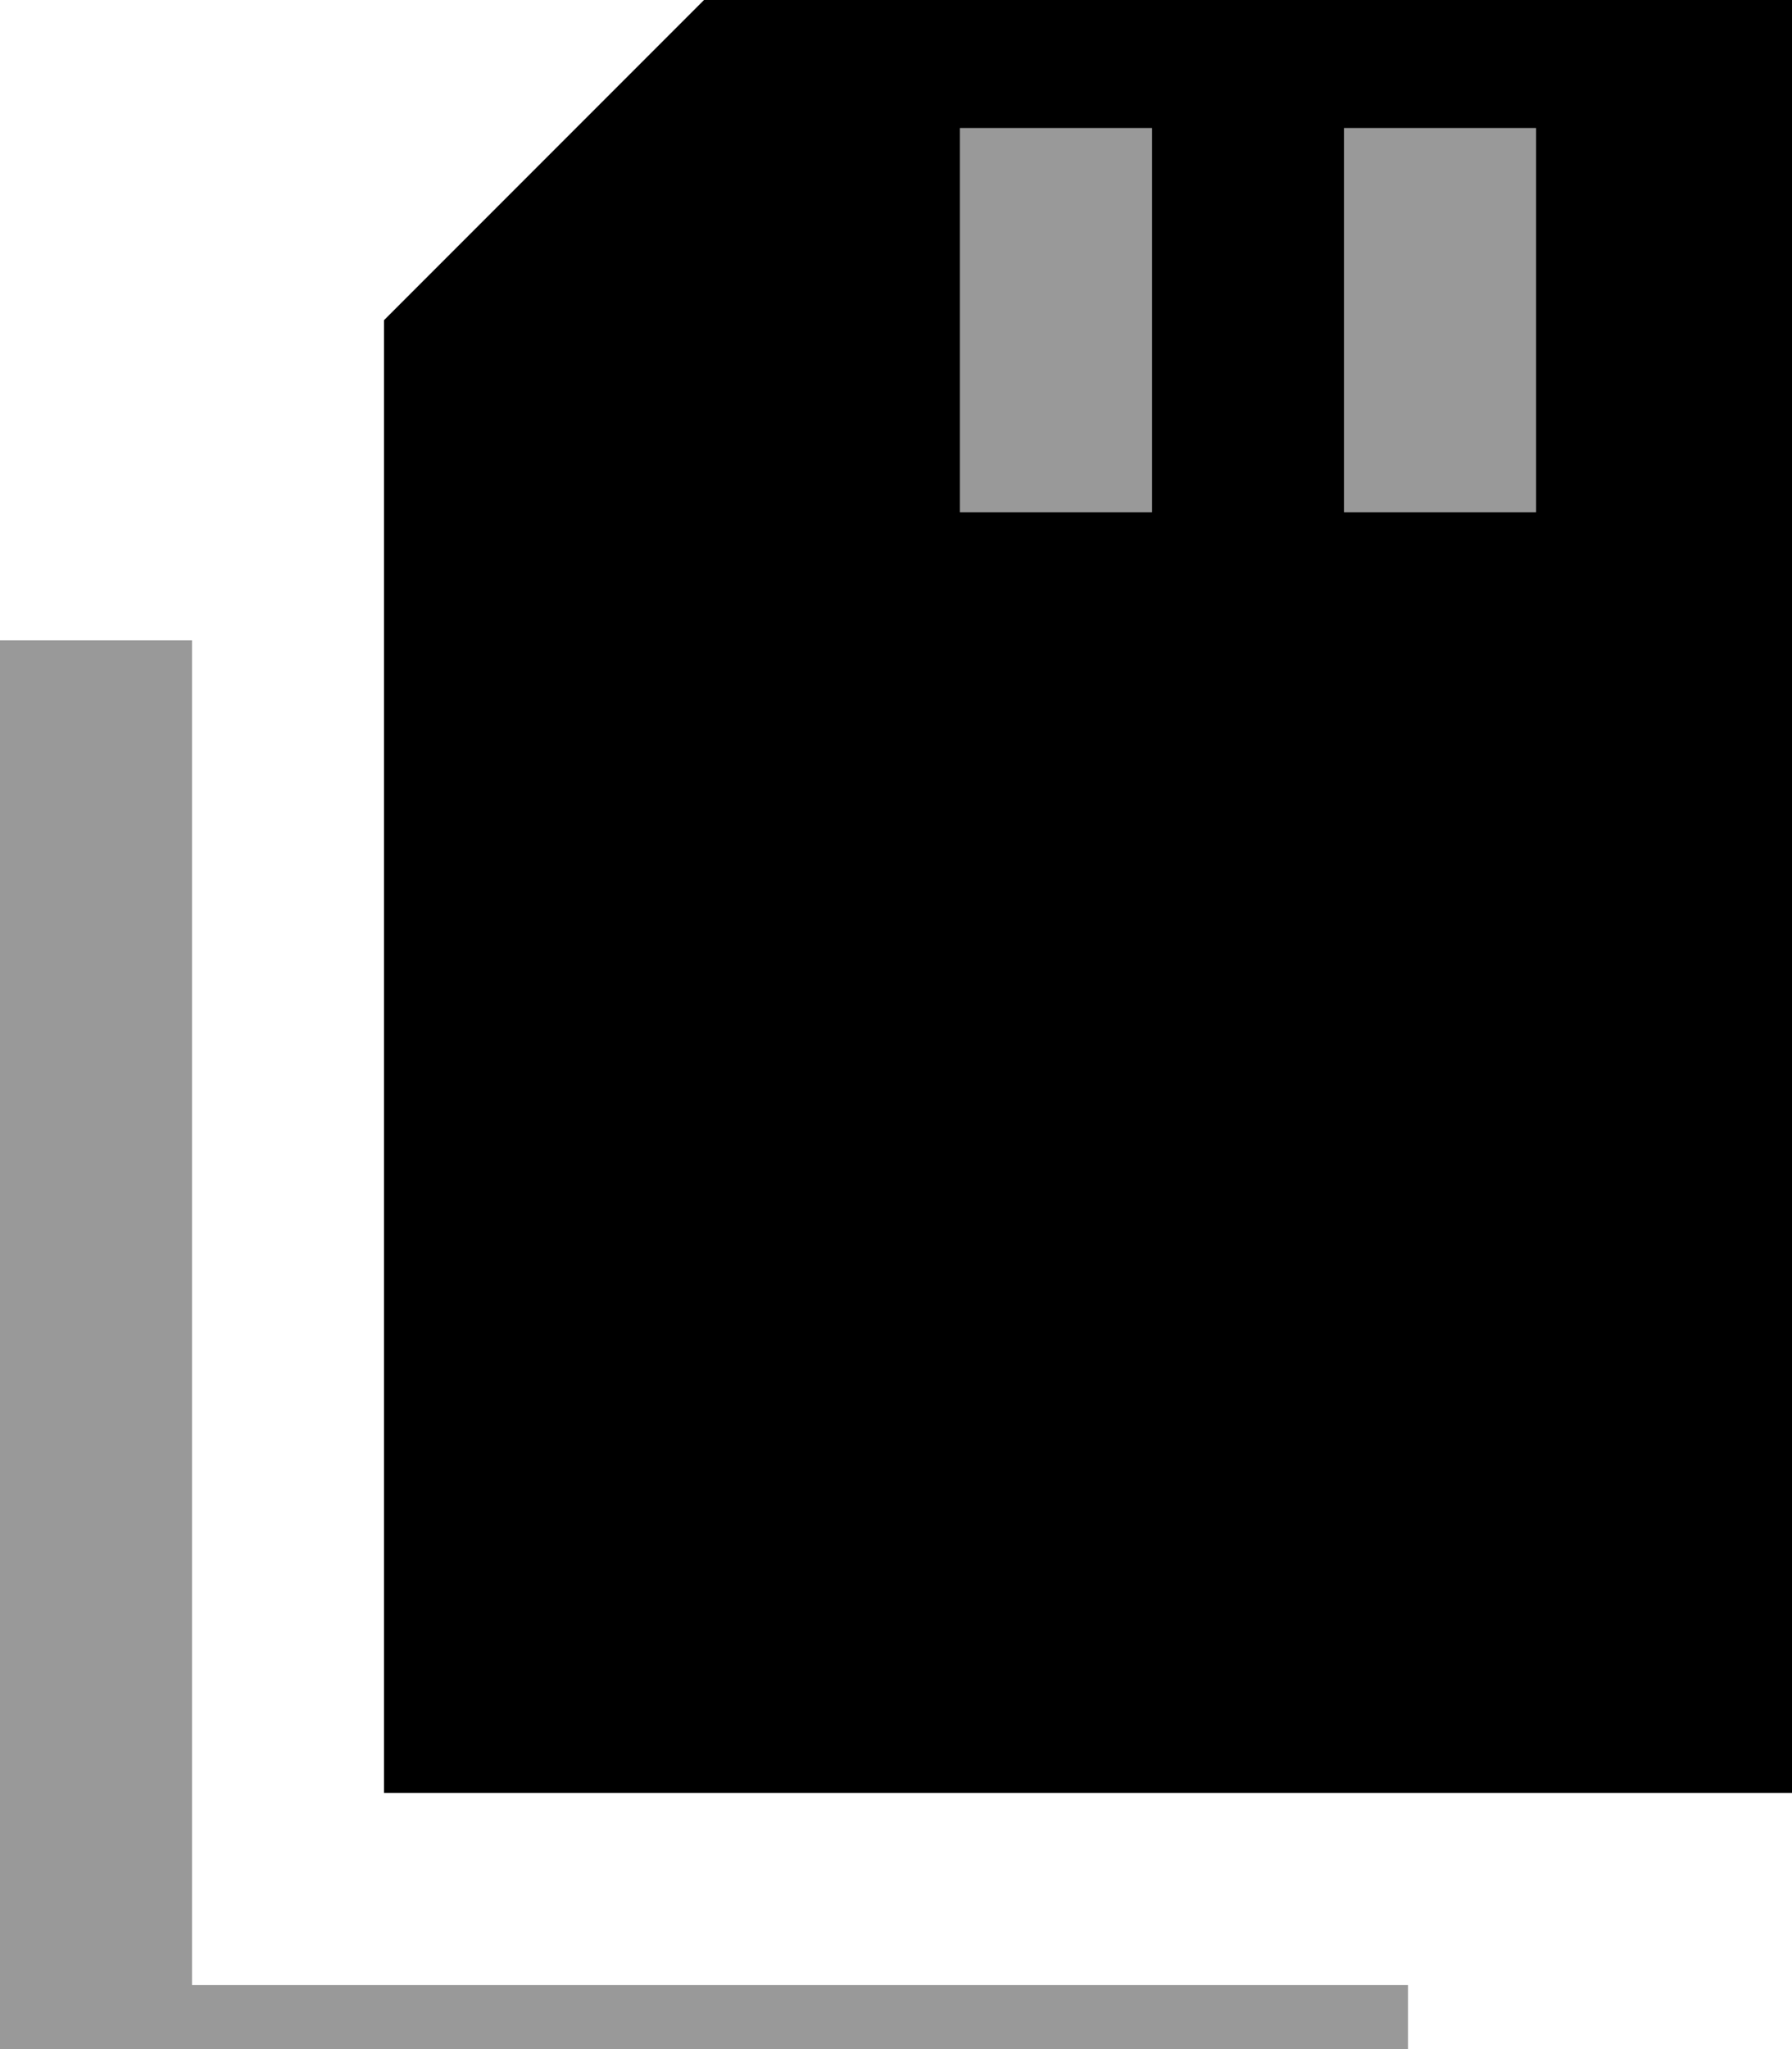 <svg fill="currentColor" xmlns="http://www.w3.org/2000/svg" viewBox="0 0 448 512"><!--! Font Awesome Pro 7.1.0 by @fontawesome - https://fontawesome.com License - https://fontawesome.com/license (Commercial License) Copyright 2025 Fonticons, Inc. --><path opacity=".4" fill="currentColor" d="M0 160l0 384 352 0 0-48-304 0 0-336-48 0zM240 32l0 96 48 0 0-96-48 0zm96 0l0 96 48 0 0-96-48 0z"/><path fill="currentColor" d="M96 448l352 0 0-480-240 0-112 112 0 368zM288 56l0 72-48 0 0-96 48 0 0 24zm96 0l0 72-48 0 0-96 48 0 0 24z"/></svg>